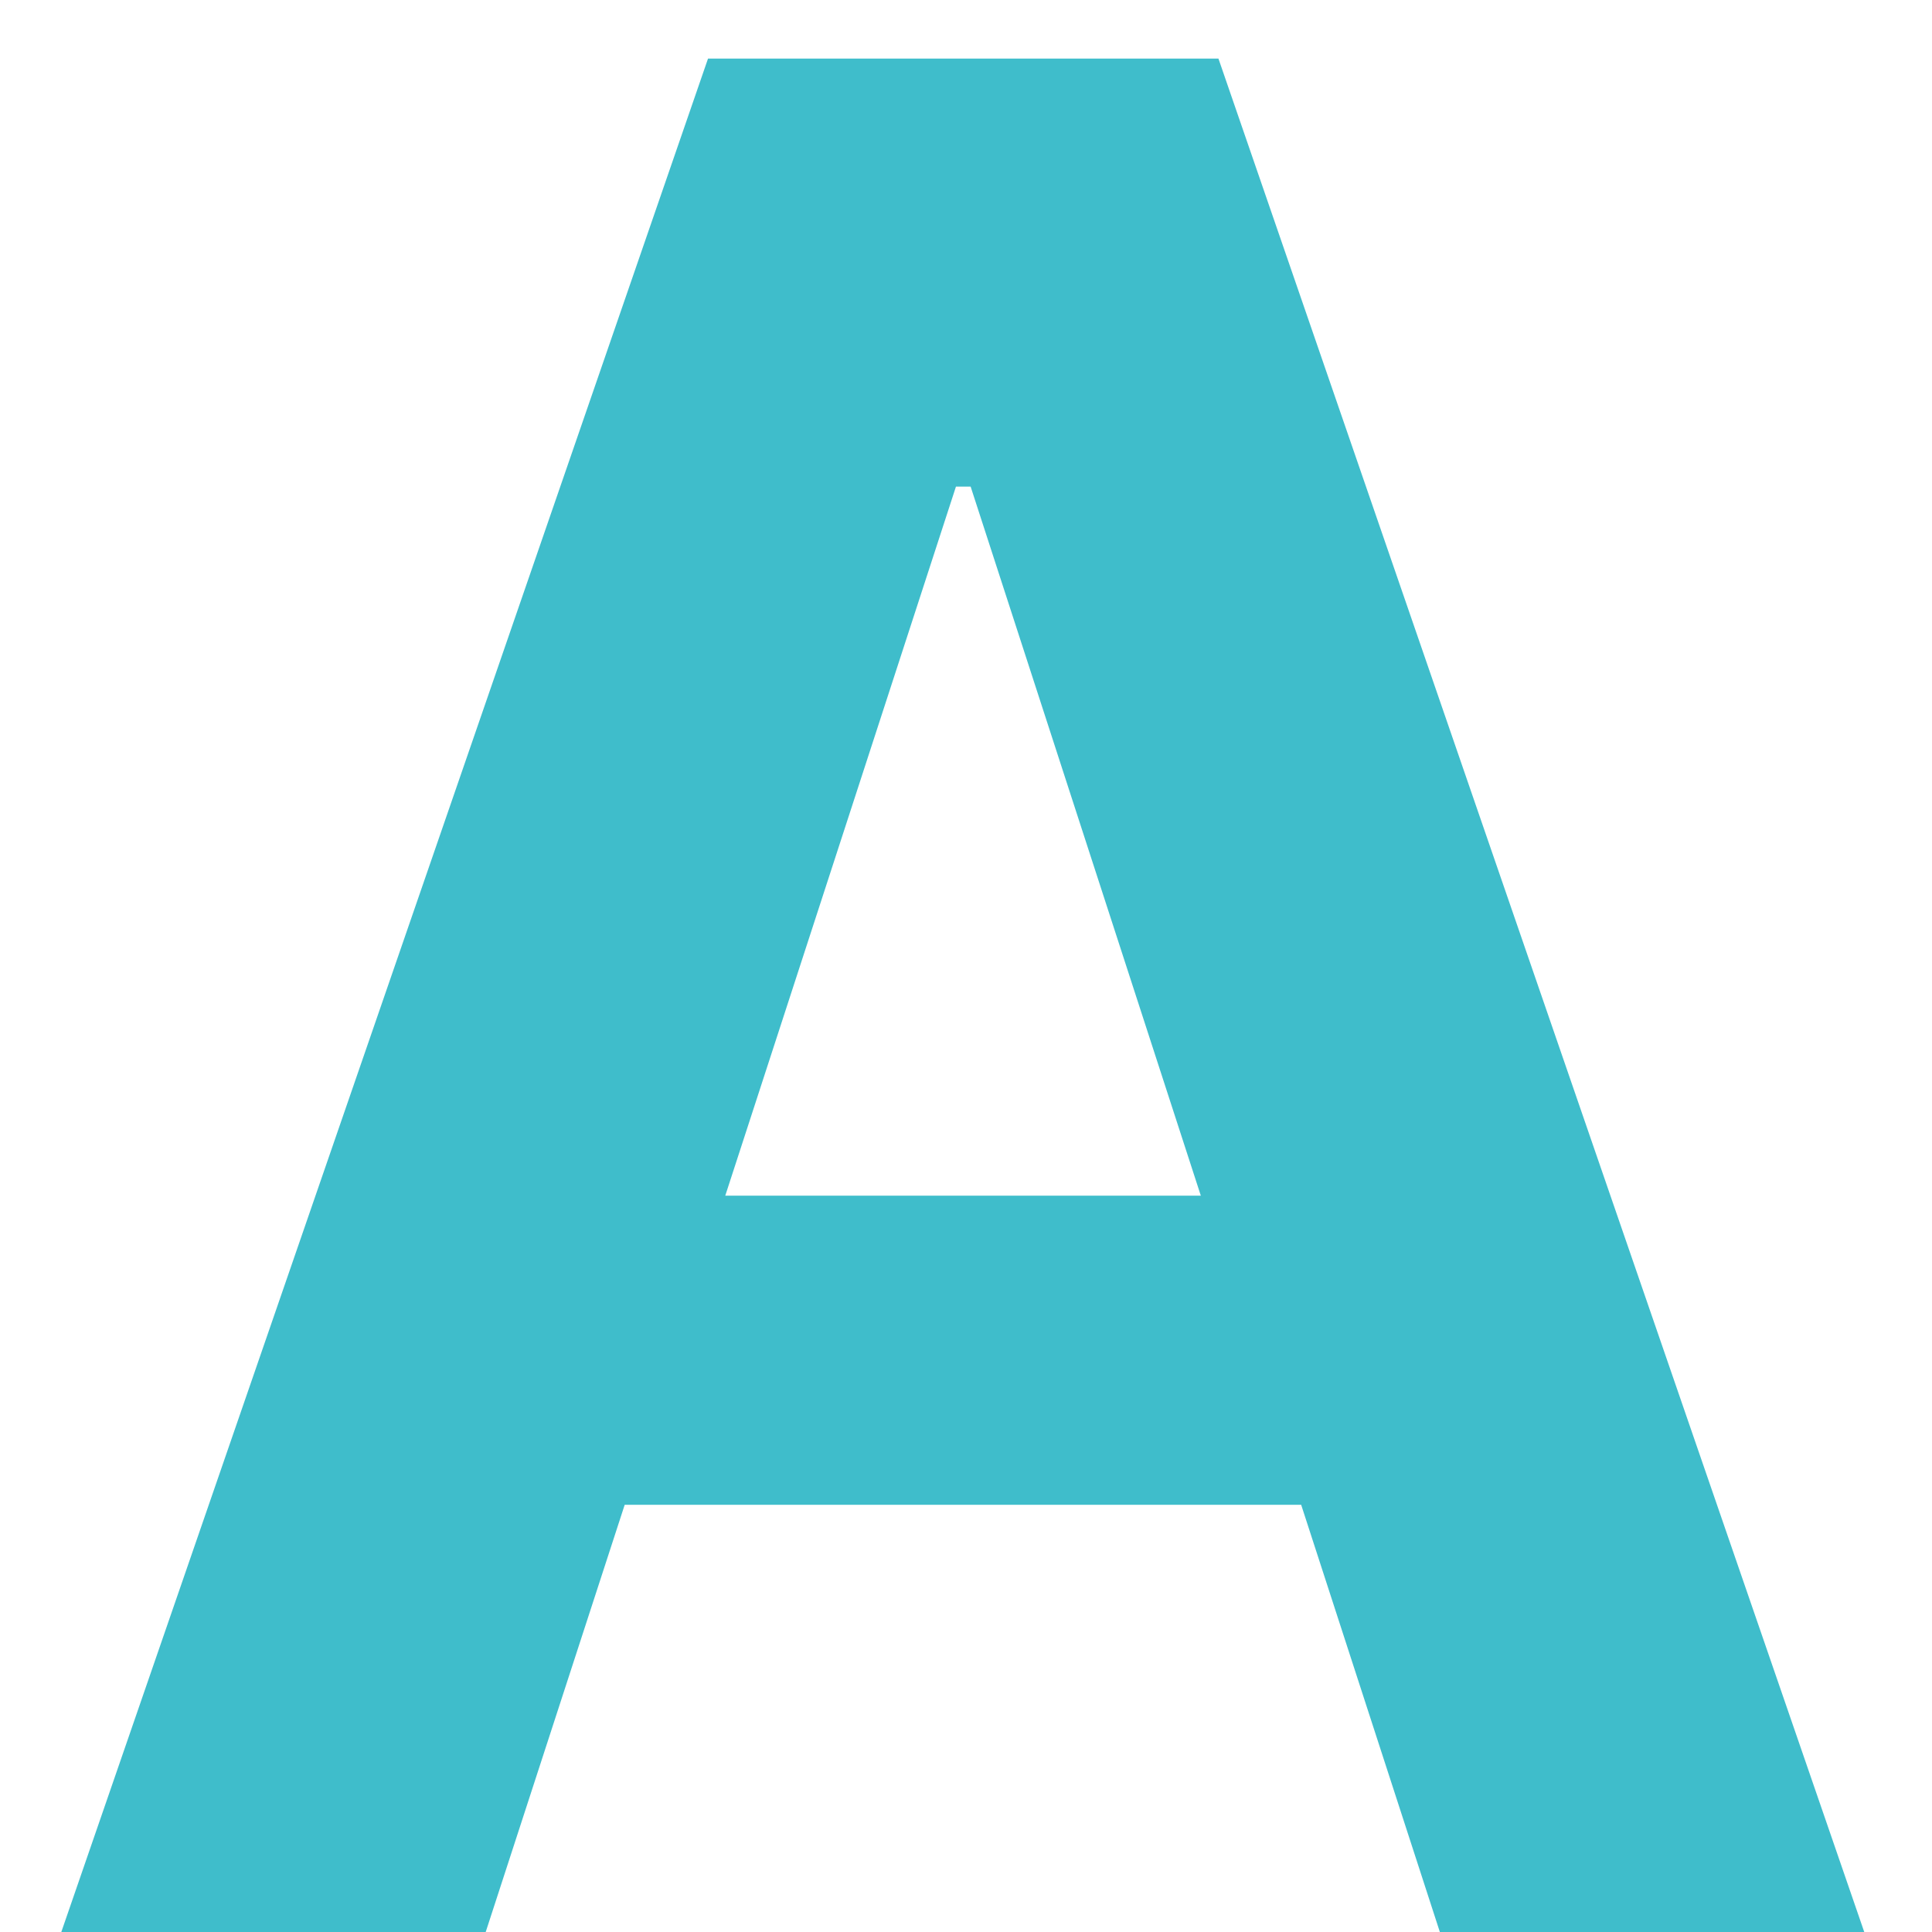 <svg width="15" height="15" viewBox="0 0 15 15" fill="none" xmlns="http://www.w3.org/2000/svg">
<path d="M3.771 15H0.476L5.497 0.455H9.46L14.474 15H11.179L7.536 3.778H7.422L3.771 15ZM3.565 9.283H11.349V11.683H3.565V9.283Z" fill="#3FBDCB"/>
</svg>
